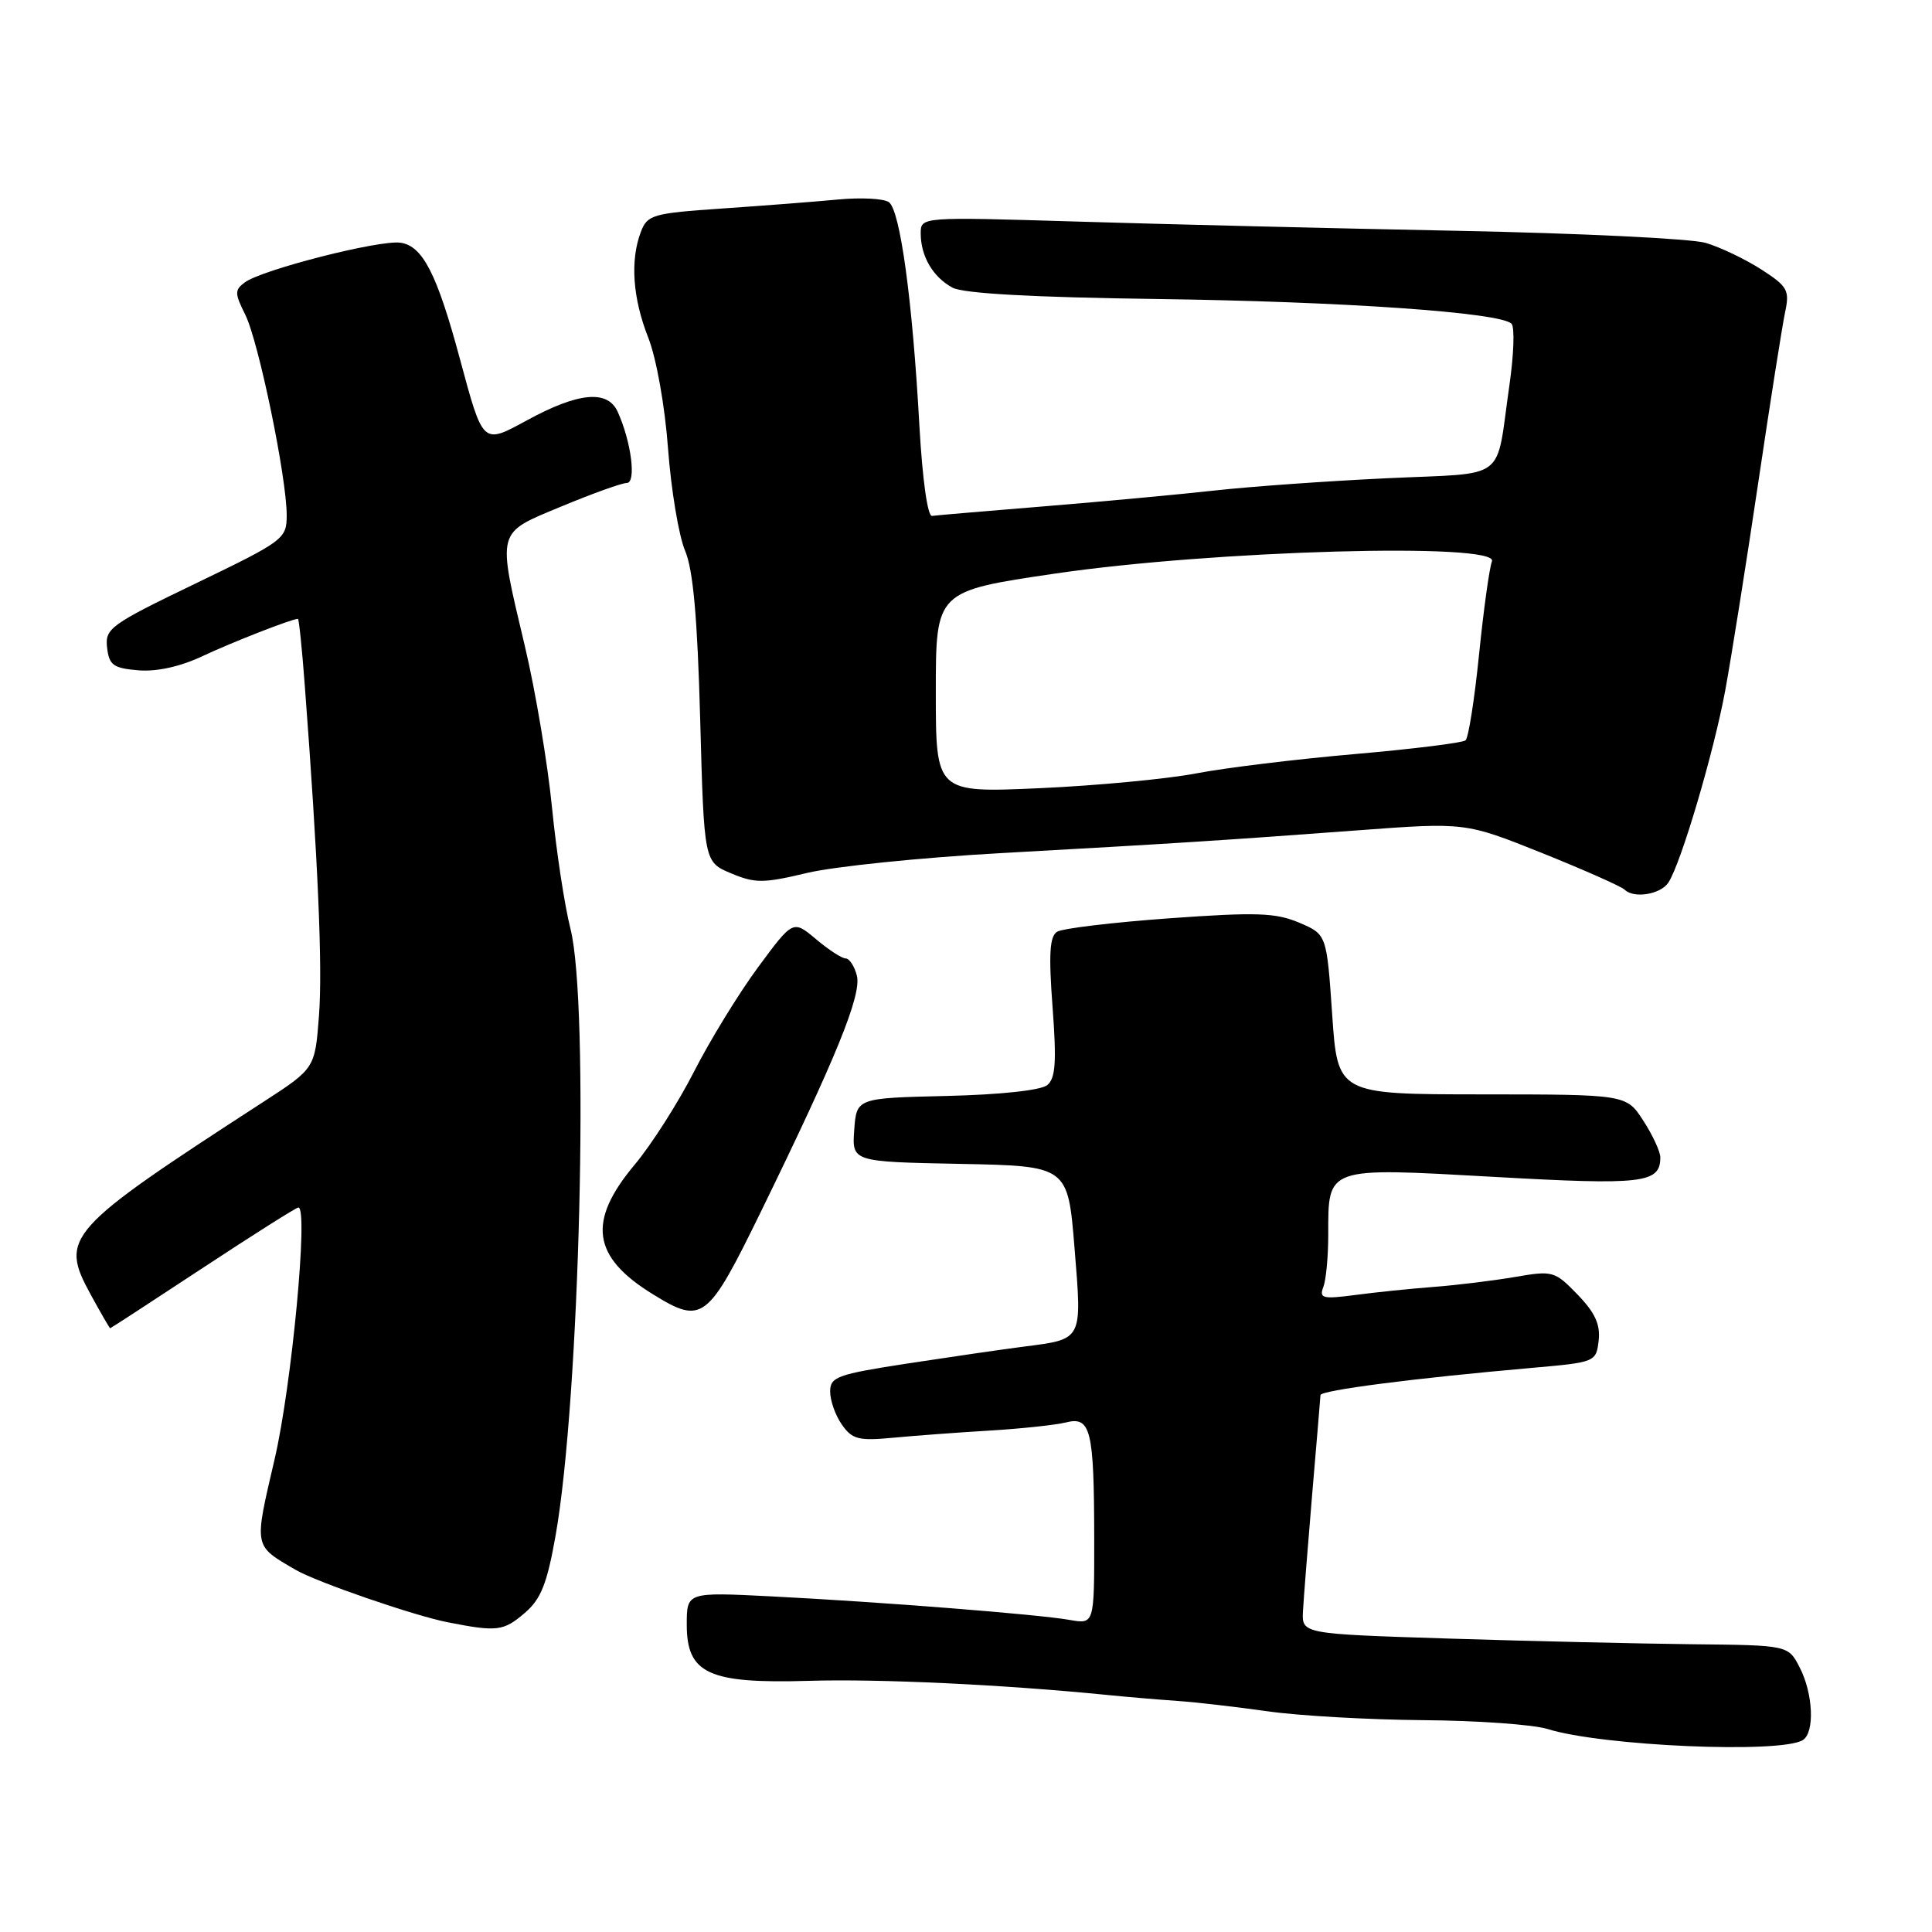 <?xml version="1.0" encoding="UTF-8" standalone="no"?>
<!DOCTYPE svg PUBLIC "-//W3C//DTD SVG 1.1//EN" "http://www.w3.org/Graphics/SVG/1.1/DTD/svg11.dtd" >
<svg xmlns="http://www.w3.org/2000/svg" xmlns:xlink="http://www.w3.org/1999/xlink" version="1.1" viewBox="0 0 256 256">
 <g >
 <path fill="currentColor"
d=" M 238.88 230.57 C 240.48 229.58 240.26 224.41 238.47 220.95 C 236.95 218.00 236.95 218.00 224.22 217.87 C 217.23 217.79 202.72 217.46 192.00 217.12 C 172.50 216.50 172.50 216.50 172.65 213.50 C 172.74 211.85 173.29 204.88 173.87 198.00 C 174.46 191.12 174.95 185.21 174.97 184.86 C 175.00 184.22 187.38 182.62 203.00 181.25 C 211.41 180.51 211.50 180.47 211.83 177.63 C 212.07 175.50 211.35 173.93 209.03 171.53 C 206.00 168.41 205.76 168.34 200.71 169.21 C 197.84 169.70 193.03 170.29 190.00 170.52 C 186.97 170.75 182.29 171.23 179.60 171.59 C 175.26 172.16 174.77 172.04 175.35 170.53 C 175.71 169.60 176.00 166.48 176.00 163.61 C 176.00 154.55 175.60 154.69 197.92 155.94 C 217.73 157.06 220.00 156.79 220.00 153.36 C 220.00 152.60 218.99 150.41 217.75 148.50 C 215.50 145.02 215.50 145.02 196.37 145.01 C 177.24 145.00 177.24 145.00 176.52 134.41 C 175.79 123.81 175.79 123.81 172.15 122.26 C 169.04 120.94 166.49 120.85 154.93 121.68 C 147.47 122.22 140.78 123.02 140.07 123.46 C 139.09 124.07 138.94 126.42 139.47 133.44 C 140.01 140.70 139.87 142.86 138.77 143.78 C 137.93 144.47 132.58 145.05 125.44 145.22 C 113.50 145.50 113.50 145.50 113.19 149.72 C 112.89 153.94 112.89 153.94 127.19 154.22 C 141.50 154.50 141.50 154.50 142.38 165.36 C 143.38 177.71 143.54 177.42 135.62 178.44 C 132.80 178.80 125.89 179.81 120.25 180.67 C 110.91 182.11 110.00 182.44 110.00 184.40 C 110.00 185.59 110.70 187.56 111.56 188.78 C 112.92 190.72 113.77 190.94 118.31 190.51 C 121.16 190.24 126.93 189.81 131.12 189.56 C 135.31 189.31 139.87 188.82 141.24 188.48 C 144.54 187.65 144.97 189.42 144.99 203.86 C 145.00 215.22 145.00 215.22 141.75 214.65 C 137.60 213.91 116.78 212.27 102.25 211.53 C 91.00 210.96 91.00 210.96 91.00 215.27 C 91.00 221.78 93.89 223.11 107.17 222.72 C 116.45 222.44 132.82 223.21 146.50 224.57 C 149.25 224.85 153.53 225.21 156.00 225.38 C 158.47 225.55 163.88 226.18 168.00 226.76 C 172.12 227.35 181.37 227.87 188.55 227.93 C 195.73 227.98 203.15 228.51 205.05 229.10 C 212.26 231.36 235.95 232.39 238.88 230.57 Z  M 69.55 213.71 C 71.69 211.87 72.49 209.84 73.62 203.46 C 76.83 185.30 78.11 133.01 75.59 123.07 C 74.81 120.00 73.71 112.76 73.14 106.97 C 72.57 101.18 70.96 91.57 69.55 85.63 C 65.86 70.02 65.67 70.74 74.43 67.09 C 78.52 65.39 82.39 64.00 83.04 64.00 C 84.35 64.00 83.65 58.52 81.84 54.55 C 80.50 51.62 76.64 51.98 69.83 55.69 C 63.92 58.91 64.03 59.01 60.93 47.52 C 57.91 36.29 56.00 32.57 53.06 32.16 C 50.29 31.76 34.76 35.72 32.45 37.41 C 31.08 38.42 31.08 38.86 32.50 41.70 C 34.27 45.26 38.00 63.32 37.99 68.29 C 37.98 71.40 37.62 71.67 25.93 77.31 C 14.61 82.76 13.90 83.28 14.19 85.81 C 14.46 88.14 15.01 88.54 18.34 88.82 C 20.78 89.02 23.89 88.33 26.84 86.94 C 30.75 85.10 38.68 82.00 39.48 82.00 C 39.61 82.00 40.02 85.94 40.38 90.75 C 42.14 114.03 42.75 128.12 42.27 134.53 C 41.74 141.57 41.74 141.57 34.86 146.03 C 8.69 163.00 7.86 163.93 12.02 171.54 C 13.36 173.99 14.52 176.00 14.60 176.00 C 14.67 176.00 20.20 172.40 26.88 168.00 C 33.56 163.60 39.25 160.00 39.54 160.00 C 40.88 160.00 38.66 183.58 36.39 193.34 C 33.64 205.16 33.56 204.73 39.17 208.01 C 41.95 209.63 54.78 214.06 59.28 214.95 C 65.88 216.25 66.71 216.15 69.55 213.71 Z  M 100.85 160.50 C 110.82 140.09 114.18 131.84 113.54 129.28 C 113.22 128.03 112.55 127.00 112.06 127.00 C 111.56 127.00 109.79 125.85 108.12 124.44 C 105.08 121.89 105.08 121.89 100.43 128.19 C 97.87 131.66 94.06 137.88 91.96 142.00 C 89.86 146.12 86.31 151.69 84.07 154.36 C 77.80 161.85 78.46 166.54 86.50 171.49 C 93.08 175.55 93.75 175.03 100.85 160.50 Z  M 221.08 116.93 C 222.76 114.34 227.10 99.64 228.60 91.50 C 229.41 87.10 231.38 74.72 232.97 64.00 C 234.56 53.27 236.17 43.08 236.54 41.34 C 237.15 38.46 236.87 37.95 233.36 35.69 C 231.24 34.33 227.93 32.75 226.00 32.18 C 224.07 31.62 209.22 30.90 193.00 30.58 C 176.78 30.26 154.16 29.71 142.75 29.36 C 122.00 28.73 122.00 28.73 122.00 30.93 C 122.00 33.96 123.63 36.73 126.22 38.12 C 127.66 38.89 136.86 39.40 153.30 39.62 C 178.00 39.95 198.78 41.40 200.28 42.89 C 200.72 43.32 200.59 47.01 200.00 51.08 C 198.13 64.03 200.02 62.60 183.77 63.37 C 175.92 63.74 165.68 64.47 161.00 64.99 C 156.32 65.51 146.20 66.45 138.50 67.08 C 130.80 67.71 124.05 68.28 123.50 68.36 C 122.91 68.44 122.23 63.55 121.83 56.50 C 120.91 39.74 119.27 27.80 117.77 26.78 C 117.07 26.30 114.03 26.15 111.00 26.44 C 107.97 26.73 101.08 27.26 95.67 27.63 C 86.48 28.26 85.78 28.46 84.92 30.72 C 83.48 34.49 83.83 39.50 85.89 44.72 C 86.97 47.46 88.10 53.76 88.52 59.45 C 88.93 64.92 89.94 70.99 90.77 72.95 C 91.85 75.50 92.41 81.80 92.78 95.36 C 93.29 114.22 93.29 114.22 96.87 115.72 C 100.07 117.06 101.16 117.05 106.98 115.66 C 110.57 114.81 122.05 113.63 132.50 113.05 C 156.02 111.74 161.80 111.37 179.83 110.03 C 194.16 108.96 194.16 108.96 204.33 113.03 C 209.92 115.28 214.85 117.46 215.28 117.89 C 216.50 119.10 220.06 118.51 221.08 116.93 Z  M 124.00 91.69 C 124.00 78.33 124.00 78.33 139.75 76.01 C 160.69 72.92 198.66 71.85 197.69 74.38 C 197.35 75.26 196.58 80.82 195.98 86.74 C 195.38 92.66 194.58 97.77 194.19 98.10 C 193.81 98.43 187.20 99.25 179.50 99.92 C 171.80 100.59 162.35 101.74 158.50 102.48 C 154.65 103.22 145.31 104.10 137.75 104.44 C 124.00 105.05 124.00 105.05 124.00 91.69 Z "/>
</g>
</svg>